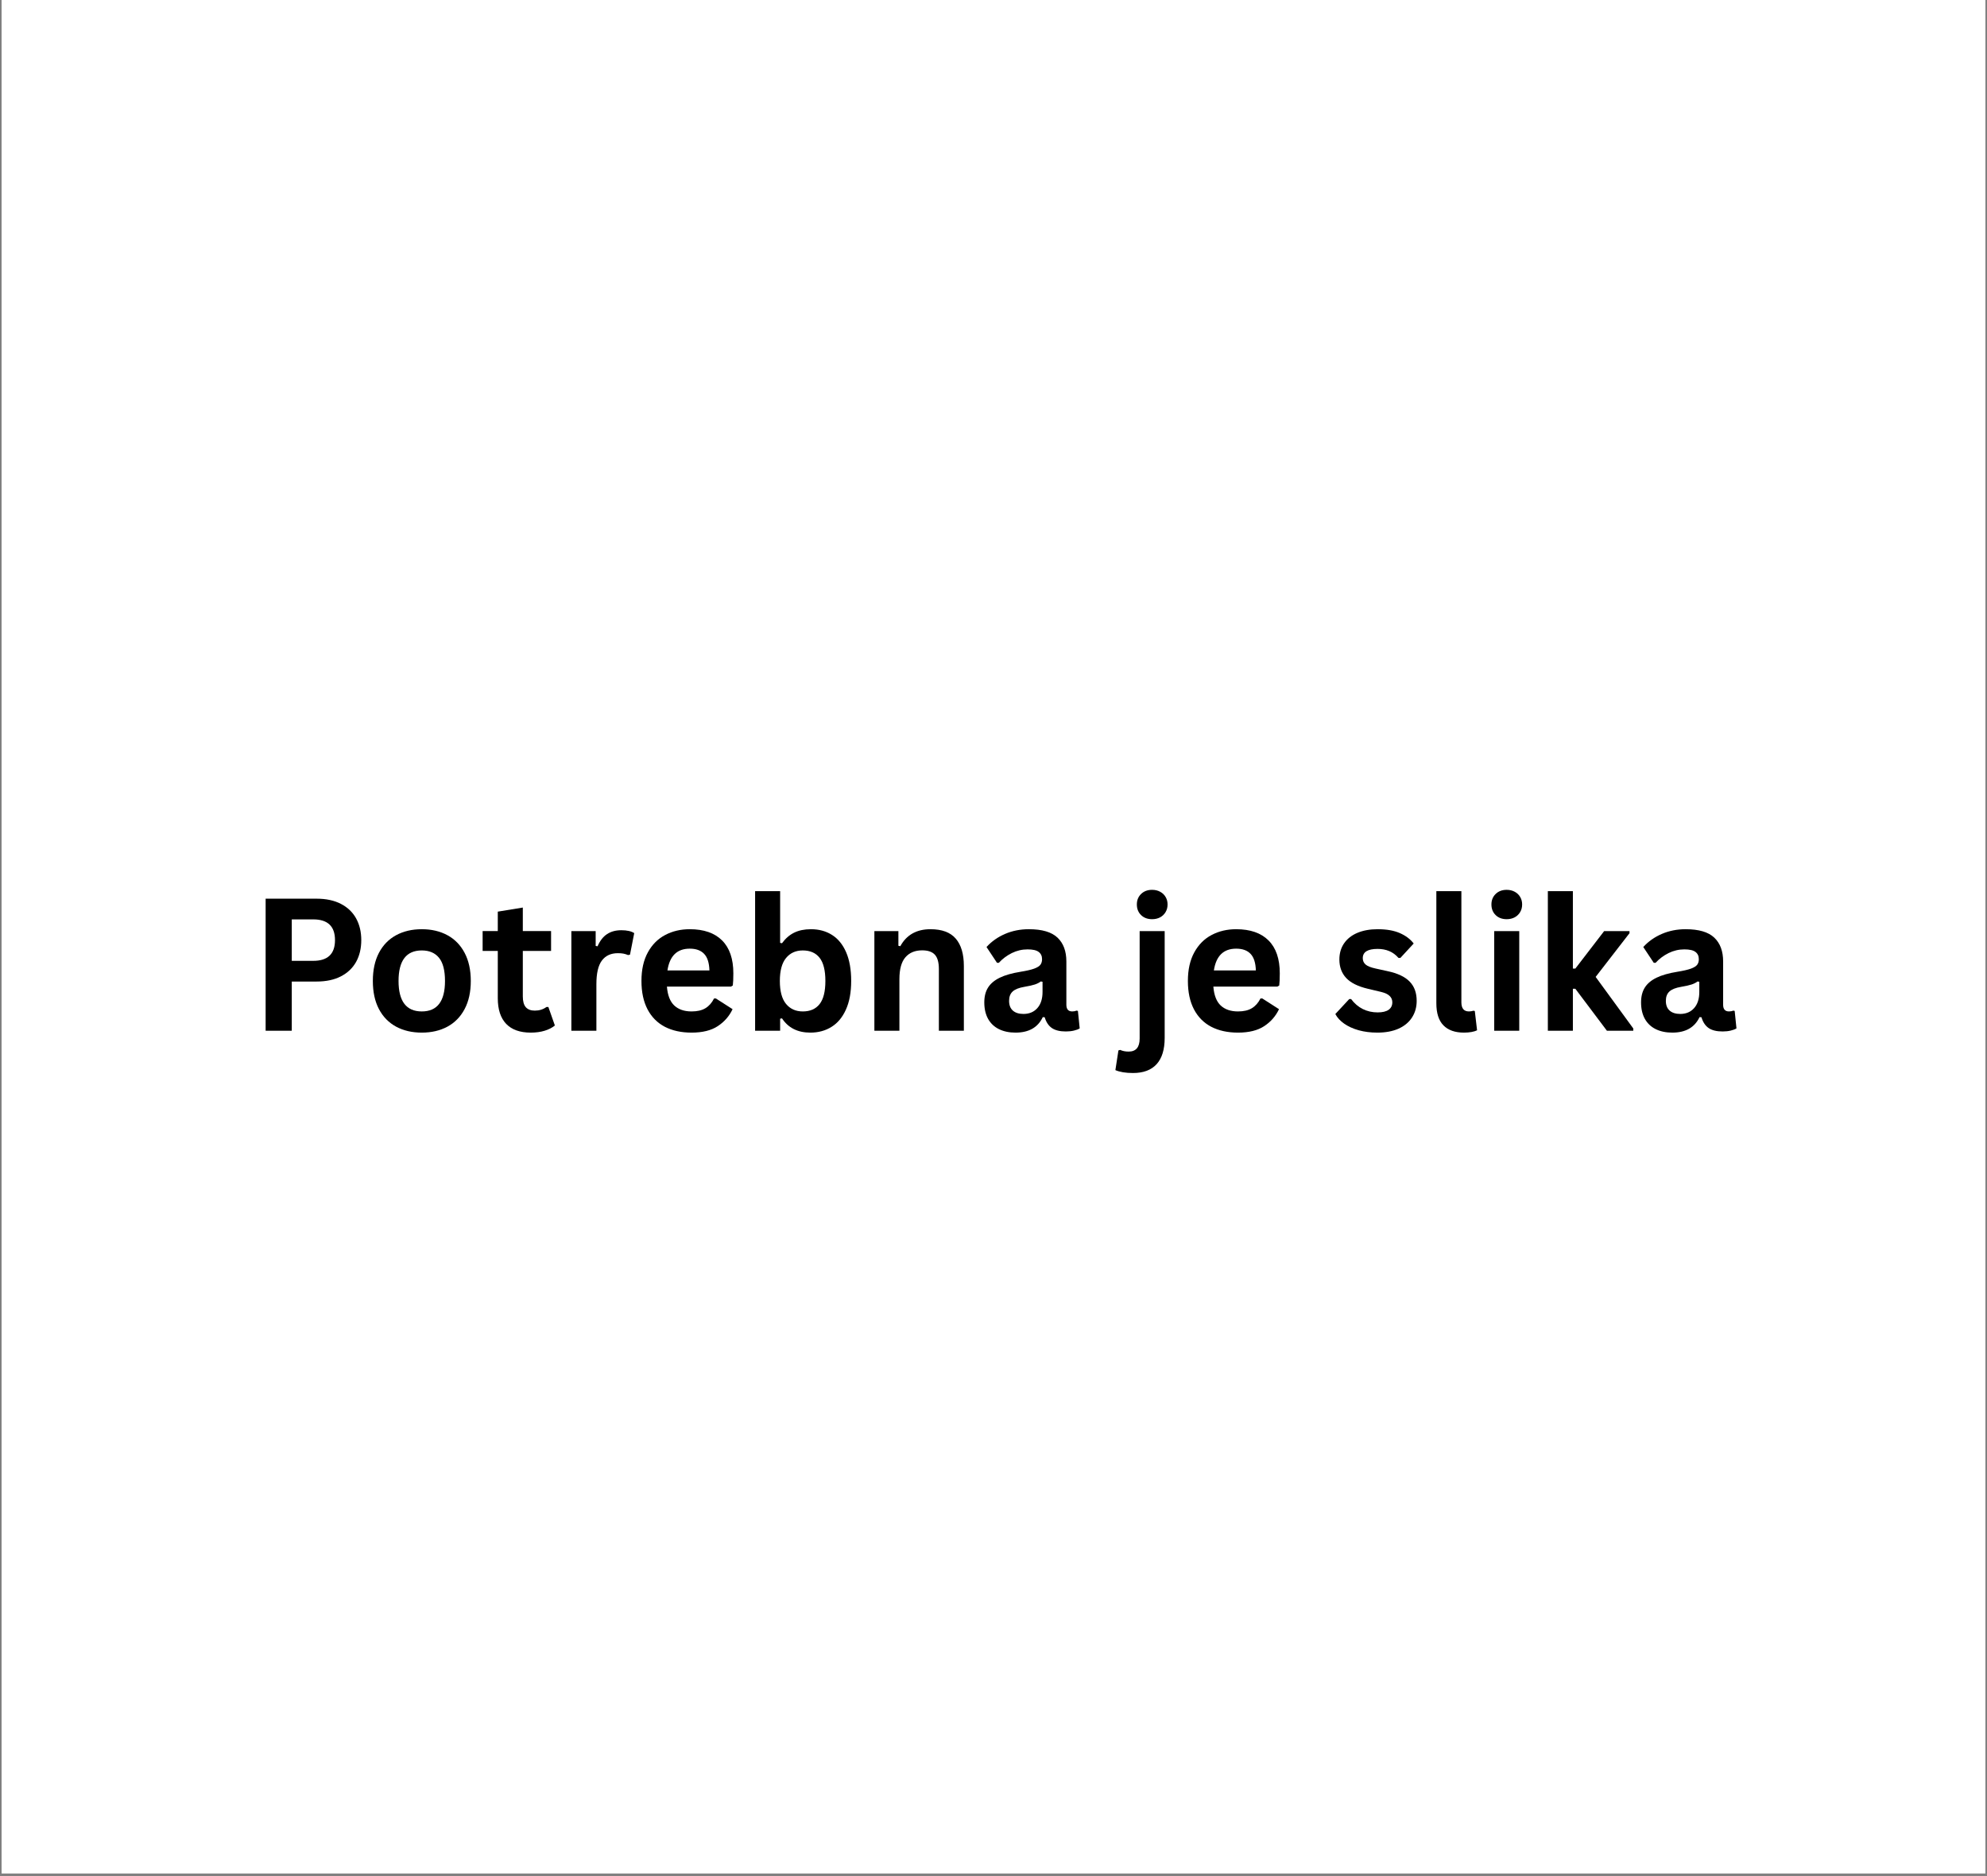 <svg xmlns="http://www.w3.org/2000/svg" xmlns:xlink="http://www.w3.org/1999/xlink" width="860" zoomAndPan="magnify" viewBox="0 0 645 609" height="812" preserveAspectRatio="xMidYMid meet" version="1.2"><rect x="0" y="0" width="645" height="609" fill="#808080" stroke="none"/><defs><clipPath id="640ec1e03a"><path d="M 0.527 0 L 644.469 0 L 644.469 608 L 0.527 608 Z M 0.527 0 "/></clipPath></defs><g id="8bf1bc9a1a"><g clip-rule="nonzero" clip-path="url(#640ec1e03a)"><path style=" stroke:none;fill-rule:nonzero;fill:#ffffff;fill-opacity:1;" d="M 0.527 0 L 644.473 0 L 644.473 608 L 0.527 608 Z M 0.527 0 "/><path style=" stroke:none;fill-rule:nonzero;fill:#ffffff;fill-opacity:1;" d="M 0.527 0 L 644.473 0 L 644.473 608 L 0.527 608 Z M 0.527 0 "/></g><g style="fill:#000000;fill-opacity:1;"><g transform="translate(80.665, 334.54)"><path style="stroke:none" d="M 22.125 -42.859 C 25.195 -42.859 27.82 -42.297 30 -41.172 C 32.176 -40.047 33.82 -38.473 34.938 -36.453 C 36.051 -34.43 36.609 -32.082 36.609 -29.406 C 36.609 -26.727 36.051 -24.379 34.938 -22.359 C 33.82 -20.348 32.176 -18.781 30 -17.656 C 27.82 -16.531 25.195 -15.969 22.125 -15.969 L 14.047 -15.969 L 14.047 0 L 5.562 0 L 5.562 -42.859 Z M 21.016 -22.688 C 25.723 -22.688 28.078 -24.926 28.078 -29.406 C 28.078 -33.895 25.723 -36.141 21.016 -36.141 L 14.047 -36.141 L 14.047 -22.688 Z M 21.016 -22.688 "/></g></g><g style="fill:#000000;fill-opacity:1;"><g transform="translate(118.122, 334.54)"><path style="stroke:none" d="M 18.797 0.609 C 15.629 0.609 12.848 -0.035 10.453 -1.328 C 8.055 -2.629 6.195 -4.535 4.875 -7.047 C 3.562 -9.555 2.906 -12.594 2.906 -16.156 C 2.906 -19.707 3.562 -22.742 4.875 -25.266 C 6.195 -27.785 8.055 -29.695 10.453 -31 C 12.848 -32.301 15.629 -32.953 18.797 -32.953 C 21.953 -32.953 24.727 -32.301 27.125 -31 C 29.52 -29.695 31.379 -27.785 32.703 -25.266 C 34.035 -22.742 34.703 -19.707 34.703 -16.156 C 34.703 -12.594 34.035 -9.555 32.703 -7.047 C 31.379 -4.535 29.52 -2.629 27.125 -1.328 C 24.727 -0.035 21.953 0.609 18.797 0.609 Z M 18.797 -6.266 C 23.816 -6.266 26.328 -9.562 26.328 -16.156 C 26.328 -19.57 25.68 -22.078 24.391 -23.672 C 23.098 -25.266 21.234 -26.062 18.797 -26.062 C 13.766 -26.062 11.25 -22.758 11.25 -16.156 C 11.25 -9.562 13.766 -6.266 18.797 -6.266 Z M 18.797 -6.266 "/></g><g transform="translate(155.696, 334.54)"><path style="stroke:none" d="M 22.312 -7.703 L 24.422 -1.703 C 23.535 -0.973 22.426 -0.406 21.094 0 C 19.77 0.406 18.27 0.609 16.594 0.609 C 13.094 0.609 10.43 -0.336 8.609 -2.234 C 6.797 -4.141 5.891 -6.91 5.891 -10.547 L 5.891 -25.906 L 0.969 -25.906 L 0.969 -32.359 L 5.891 -32.359 L 5.891 -38.656 L 14.016 -39.984 L 14.016 -32.359 L 23.188 -32.359 L 23.188 -25.906 L 14.016 -25.906 L 14.016 -11.141 C 14.016 -9.535 14.344 -8.363 15 -7.625 C 15.664 -6.895 16.633 -6.531 17.906 -6.531 C 19.352 -6.531 20.613 -6.922 21.688 -7.703 Z M 22.312 -7.703 "/></g><g transform="translate(180.814, 334.54)"><path style="stroke:none" d="M 4.656 0 L 4.656 -32.328 L 12.547 -32.328 L 12.547 -27.531 L 13.156 -27.406 C 13.938 -29.207 14.961 -30.523 16.234 -31.359 C 17.504 -32.203 19.051 -32.625 20.875 -32.625 C 22.707 -32.625 24.102 -32.312 25.062 -31.688 L 23.688 -24.688 L 23.062 -24.562 C 22.539 -24.781 22.035 -24.938 21.547 -25.031 C 21.055 -25.125 20.457 -25.172 19.75 -25.172 C 17.488 -25.172 15.758 -24.375 14.562 -22.781 C 13.375 -21.195 12.781 -18.645 12.781 -15.125 L 12.781 0 Z M 4.656 0 "/></g></g><g style="fill:#000000;fill-opacity:1;"><g transform="translate(205.317, 334.54)"><path style="stroke:none" d="M 31.953 -14.328 L 11.172 -14.328 C 11.398 -11.516 12.195 -9.469 13.562 -8.188 C 14.938 -6.906 16.805 -6.266 19.172 -6.266 C 21.023 -6.266 22.523 -6.613 23.672 -7.312 C 24.828 -8.008 25.758 -9.062 26.469 -10.469 L 27.078 -10.469 L 32.484 -7 C 31.422 -4.738 29.82 -2.906 27.688 -1.5 C 25.562 -0.094 22.723 0.609 19.172 0.609 C 15.828 0.609 12.938 -0.02 10.5 -1.281 C 8.07 -2.551 6.195 -4.441 4.875 -6.953 C 3.562 -9.473 2.906 -12.539 2.906 -16.156 C 2.906 -19.82 3.598 -22.914 4.984 -25.438 C 6.367 -27.957 8.242 -29.836 10.609 -31.078 C 12.973 -32.328 15.629 -32.953 18.578 -32.953 C 23.148 -32.953 26.648 -31.738 29.078 -29.312 C 31.516 -26.883 32.734 -23.328 32.734 -18.641 C 32.734 -16.941 32.676 -15.625 32.562 -14.688 Z M 24.969 -19.578 C 24.895 -22.047 24.32 -23.836 23.25 -24.953 C 22.188 -26.078 20.629 -26.641 18.578 -26.641 C 14.473 -26.641 12.062 -24.285 11.344 -19.578 Z M 24.969 -19.578 "/></g><g transform="translate(240.458, 334.54)"><path style="stroke:none" d="M 22.594 0.609 C 18.477 0.609 15.41 -0.93 13.391 -4.016 L 12.781 -3.906 L 12.781 0 L 4.656 0 L 4.656 -45.312 L 12.781 -45.312 L 12.781 -28.516 L 13.391 -28.406 C 14.504 -29.945 15.816 -31.086 17.328 -31.828 C 18.848 -32.578 20.664 -32.953 22.781 -32.953 C 25.395 -32.953 27.676 -32.332 29.625 -31.094 C 31.582 -29.863 33.109 -27.992 34.203 -25.484 C 35.297 -22.973 35.844 -19.863 35.844 -16.156 C 35.844 -12.477 35.273 -9.383 34.141 -6.875 C 33.016 -4.363 31.453 -2.488 29.453 -1.25 C 27.461 -0.008 25.176 0.609 22.594 0.609 Z M 20.141 -6.266 C 22.523 -6.266 24.344 -7.062 25.594 -8.656 C 26.844 -10.25 27.469 -12.75 27.469 -16.156 C 27.469 -19.57 26.844 -22.078 25.594 -23.672 C 24.344 -25.266 22.523 -26.062 20.141 -26.062 C 17.848 -26.062 16.031 -25.238 14.688 -23.594 C 13.352 -21.957 12.688 -19.477 12.688 -16.156 C 12.688 -12.832 13.352 -10.352 14.688 -8.719 C 16.031 -7.082 17.848 -6.266 20.141 -6.266 Z M 20.141 -6.266 "/></g><g transform="translate(279.175, 334.54)"><path style="stroke:none" d="M 4.656 0 L 4.656 -32.328 L 12.453 -32.328 L 12.453 -27.578 L 13.078 -27.438 C 15.086 -31.113 18.348 -32.953 22.859 -32.953 C 26.598 -32.953 29.336 -31.93 31.078 -29.891 C 32.828 -27.859 33.703 -24.898 33.703 -21.016 L 33.703 0 L 25.594 0 L 25.594 -20.016 C 25.594 -22.172 25.16 -23.723 24.297 -24.672 C 23.441 -25.617 22.066 -26.094 20.172 -26.094 C 17.836 -26.094 16.02 -25.336 14.719 -23.828 C 13.426 -22.328 12.781 -19.961 12.781 -16.734 L 12.781 0 Z M 4.656 0 "/></g><g transform="translate(317.043, 334.54)"><path style="stroke:none" d="M 12.609 0.609 C 10.535 0.609 8.734 0.227 7.203 -0.531 C 5.68 -1.289 4.508 -2.406 3.688 -3.875 C 2.875 -5.352 2.469 -7.129 2.469 -9.203 C 2.469 -11.117 2.875 -12.723 3.688 -14.016 C 4.508 -15.316 5.781 -16.383 7.5 -17.219 C 9.219 -18.051 11.469 -18.691 14.25 -19.141 C 16.176 -19.453 17.645 -19.789 18.656 -20.156 C 19.664 -20.531 20.344 -20.953 20.688 -21.422 C 21.039 -21.891 21.219 -22.488 21.219 -23.219 C 21.219 -24.25 20.852 -25.035 20.125 -25.578 C 19.406 -26.129 18.207 -26.406 16.531 -26.406 C 14.727 -26.406 13.016 -26.004 11.391 -25.203 C 9.773 -24.398 8.375 -23.348 7.188 -22.047 L 6.594 -22.047 L 3.188 -27.172 C 4.832 -28.984 6.836 -30.398 9.203 -31.422 C 11.566 -32.441 14.145 -32.953 16.938 -32.953 C 21.219 -32.953 24.316 -32.039 26.234 -30.219 C 28.148 -28.406 29.109 -25.828 29.109 -22.484 L 29.109 -8.438 C 29.109 -6.988 29.742 -6.266 31.016 -6.266 C 31.504 -6.266 31.984 -6.352 32.453 -6.531 L 32.859 -6.422 L 33.438 -0.766 C 32.988 -0.473 32.363 -0.234 31.562 -0.047 C 30.77 0.141 29.895 0.234 28.938 0.234 C 27 0.234 25.488 -0.133 24.406 -0.875 C 23.32 -1.625 22.547 -2.789 22.078 -4.375 L 21.453 -4.422 C 19.867 -1.066 16.922 0.609 12.609 0.609 Z M 15.188 -5.453 C 17.062 -5.453 18.562 -6.082 19.688 -7.344 C 20.812 -8.602 21.375 -10.359 21.375 -12.609 L 21.375 -15.891 L 20.812 -16 C 20.32 -15.613 19.68 -15.285 18.891 -15.016 C 18.098 -14.754 16.961 -14.5 15.484 -14.25 C 13.723 -13.957 12.453 -13.453 11.672 -12.734 C 10.898 -12.023 10.516 -11.016 10.516 -9.703 C 10.516 -8.316 10.926 -7.258 11.75 -6.531 C 12.57 -5.812 13.719 -5.453 15.188 -5.453 Z M 15.188 -5.453 "/></g><g transform="translate(351.129, 334.54)"><path style="stroke:none" d=""/></g><g transform="translate(365.285, 334.54)"><path style="stroke:none" d="M 8.703 -36.203 C 7.234 -36.203 6.039 -36.645 5.125 -37.531 C 4.207 -38.426 3.75 -39.578 3.75 -40.984 C 3.75 -42.367 4.207 -43.504 5.125 -44.391 C 6.039 -45.285 7.234 -45.734 8.703 -45.734 C 9.68 -45.734 10.551 -45.523 11.312 -45.109 C 12.07 -44.703 12.66 -44.141 13.078 -43.422 C 13.504 -42.711 13.719 -41.898 13.719 -40.984 C 13.719 -40.055 13.504 -39.234 13.078 -38.516 C 12.66 -37.797 12.07 -37.227 11.312 -36.812 C 10.551 -36.406 9.68 -36.203 8.703 -36.203 Z M 2.516 13.719 C 0.129 13.719 -1.781 13.406 -3.219 12.781 L -2.234 6.391 L -1.672 6.219 C -0.891 6.582 0.023 6.766 1.078 6.766 C 3.461 6.766 4.656 5.359 4.656 2.547 L 4.656 -32.328 L 12.781 -32.328 L 12.781 2.312 C 12.781 6.082 11.91 8.926 10.172 10.844 C 8.43 12.758 5.879 13.719 2.516 13.719 Z M 2.516 13.719 "/></g><g transform="translate(382.695, 334.54)"><path style="stroke:none" d="M 31.953 -14.328 L 11.172 -14.328 C 11.398 -11.516 12.195 -9.469 13.562 -8.188 C 14.938 -6.906 16.805 -6.266 19.172 -6.266 C 21.023 -6.266 22.523 -6.613 23.672 -7.312 C 24.828 -8.008 25.758 -9.062 26.469 -10.469 L 27.078 -10.469 L 32.484 -7 C 31.422 -4.738 29.82 -2.906 27.688 -1.5 C 25.562 -0.094 22.723 0.609 19.172 0.609 C 15.828 0.609 12.938 -0.02 10.5 -1.281 C 8.07 -2.551 6.195 -4.441 4.875 -6.953 C 3.562 -9.473 2.906 -12.539 2.906 -16.156 C 2.906 -19.82 3.598 -22.914 4.984 -25.438 C 6.367 -27.957 8.242 -29.836 10.609 -31.078 C 12.973 -32.328 15.629 -32.953 18.578 -32.953 C 23.148 -32.953 26.648 -31.738 29.078 -29.312 C 31.516 -26.883 32.734 -23.328 32.734 -18.641 C 32.734 -16.941 32.676 -15.625 32.562 -14.688 Z M 24.969 -19.578 C 24.895 -22.047 24.32 -23.836 23.25 -24.953 C 22.188 -26.078 20.629 -26.641 18.578 -26.641 C 14.473 -26.641 12.062 -24.285 11.344 -19.578 Z M 24.969 -19.578 "/></g><g transform="translate(417.836, 334.54)"><path style="stroke:none" d=""/></g><g transform="translate(431.993, 334.54)"><path style="stroke:none" d="M 15.125 0.609 C 12.914 0.609 10.891 0.352 9.047 -0.156 C 7.211 -0.676 5.645 -1.391 4.344 -2.297 C 3.051 -3.203 2.094 -4.242 1.469 -5.422 L 5.984 -10.281 L 6.594 -10.281 C 7.664 -8.844 8.938 -7.758 10.406 -7.031 C 11.875 -6.312 13.469 -5.953 15.188 -5.953 C 16.77 -5.953 17.961 -6.234 18.766 -6.797 C 19.566 -7.367 19.969 -8.18 19.969 -9.234 C 19.969 -10.055 19.676 -10.742 19.094 -11.297 C 18.52 -11.859 17.586 -12.297 16.297 -12.609 L 12.016 -13.625 C 8.805 -14.383 6.461 -15.551 4.984 -17.125 C 3.516 -18.707 2.781 -20.707 2.781 -23.125 C 2.781 -25.133 3.289 -26.883 4.312 -28.375 C 5.344 -29.863 6.789 -31 8.656 -31.781 C 10.531 -32.562 12.707 -32.953 15.188 -32.953 C 18.094 -32.953 20.504 -32.531 22.422 -31.688 C 24.336 -30.844 25.832 -29.719 26.906 -28.312 L 22.578 -23.625 L 21.984 -23.625 C 21.086 -24.645 20.078 -25.391 18.953 -25.859 C 17.828 -26.328 16.57 -26.562 15.188 -26.562 C 11.977 -26.562 10.375 -25.562 10.375 -23.562 C 10.375 -22.727 10.672 -22.047 11.266 -21.516 C 11.867 -20.984 12.922 -20.551 14.422 -20.219 L 18.406 -19.344 C 21.688 -18.645 24.082 -17.516 25.594 -15.953 C 27.113 -14.398 27.875 -12.316 27.875 -9.703 C 27.875 -7.648 27.363 -5.844 26.344 -4.281 C 25.332 -2.719 23.867 -1.508 21.953 -0.656 C 20.035 0.188 17.758 0.609 15.125 0.609 Z M 15.125 0.609 "/></g><g transform="translate(461.8, 334.54)"><path style="stroke:none" d="M 13.422 0.609 C 10.516 0.609 8.289 -0.176 6.75 -1.75 C 5.219 -3.32 4.453 -5.707 4.453 -8.906 L 4.453 -45.312 L 12.578 -45.312 L 12.578 -9.234 C 12.578 -7.254 13.395 -6.266 15.031 -6.266 C 15.5 -6.266 16 -6.344 16.531 -6.5 L 16.938 -6.391 L 17.672 -0.141 C 17.223 0.086 16.625 0.27 15.875 0.406 C 15.133 0.539 14.316 0.609 13.422 0.609 Z M 13.422 0.609 "/></g><g transform="translate(480.382, 334.54)"><path style="stroke:none" d="M 8.703 -36.203 C 7.234 -36.203 6.039 -36.645 5.125 -37.531 C 4.207 -38.426 3.75 -39.578 3.75 -40.984 C 3.75 -42.367 4.207 -43.504 5.125 -44.391 C 6.039 -45.285 7.234 -45.734 8.703 -45.734 C 9.68 -45.734 10.551 -45.523 11.312 -45.109 C 12.07 -44.703 12.66 -44.141 13.078 -43.422 C 13.504 -42.711 13.719 -41.898 13.719 -40.984 C 13.719 -40.055 13.504 -39.234 13.078 -38.516 C 12.66 -37.797 12.07 -37.227 11.312 -36.812 C 10.551 -36.406 9.68 -36.203 8.703 -36.203 Z M 4.656 0 L 4.656 -32.328 L 12.781 -32.328 L 12.781 0 Z M 4.656 0 "/></g><g transform="translate(497.792, 334.54)"><path style="stroke:none" d="M 4.656 0 L 4.656 -45.312 L 12.781 -45.312 L 12.781 -20.172 L 13.578 -20.172 L 22.922 -32.328 L 31.156 -32.328 L 31.156 -31.656 L 20.172 -17.469 L 32.391 -0.734 L 32.391 0 L 23.828 0 L 13.578 -13.625 L 12.781 -13.625 L 12.781 0 Z M 4.656 0 "/></g><g transform="translate(530.237, 334.54)"><path style="stroke:none" d="M 12.609 0.609 C 10.535 0.609 8.734 0.227 7.203 -0.531 C 5.68 -1.289 4.508 -2.406 3.688 -3.875 C 2.875 -5.352 2.469 -7.129 2.469 -9.203 C 2.469 -11.117 2.875 -12.723 3.688 -14.016 C 4.508 -15.316 5.781 -16.383 7.5 -17.219 C 9.219 -18.051 11.469 -18.691 14.25 -19.141 C 16.176 -19.453 17.645 -19.789 18.656 -20.156 C 19.664 -20.531 20.344 -20.953 20.688 -21.422 C 21.039 -21.891 21.219 -22.488 21.219 -23.219 C 21.219 -24.25 20.852 -25.035 20.125 -25.578 C 19.406 -26.129 18.207 -26.406 16.531 -26.406 C 14.727 -26.406 13.016 -26.004 11.391 -25.203 C 9.773 -24.398 8.375 -23.348 7.188 -22.047 L 6.594 -22.047 L 3.188 -27.172 C 4.832 -28.984 6.836 -30.398 9.203 -31.422 C 11.566 -32.441 14.145 -32.953 16.938 -32.953 C 21.219 -32.953 24.316 -32.039 26.234 -30.219 C 28.148 -28.406 29.109 -25.828 29.109 -22.484 L 29.109 -8.438 C 29.109 -6.988 29.742 -6.266 31.016 -6.266 C 31.504 -6.266 31.984 -6.352 32.453 -6.531 L 32.859 -6.422 L 33.438 -0.766 C 32.988 -0.473 32.363 -0.234 31.562 -0.047 C 30.77 0.141 29.895 0.234 28.938 0.234 C 27 0.234 25.488 -0.133 24.406 -0.875 C 23.32 -1.625 22.547 -2.789 22.078 -4.375 L 21.453 -4.422 C 19.867 -1.066 16.922 0.609 12.609 0.609 Z M 15.188 -5.453 C 17.062 -5.453 18.562 -6.082 19.688 -7.344 C 20.812 -8.602 21.375 -10.359 21.375 -12.609 L 21.375 -15.891 L 20.812 -16 C 20.32 -15.613 19.68 -15.285 18.891 -15.016 C 18.098 -14.754 16.961 -14.5 15.484 -14.25 C 13.723 -13.957 12.453 -13.453 11.672 -12.734 C 10.898 -12.023 10.516 -11.016 10.516 -9.703 C 10.516 -8.316 10.926 -7.258 11.75 -6.531 C 12.57 -5.812 13.719 -5.453 15.188 -5.453 Z M 15.188 -5.453 "/></g></g></g></svg>
